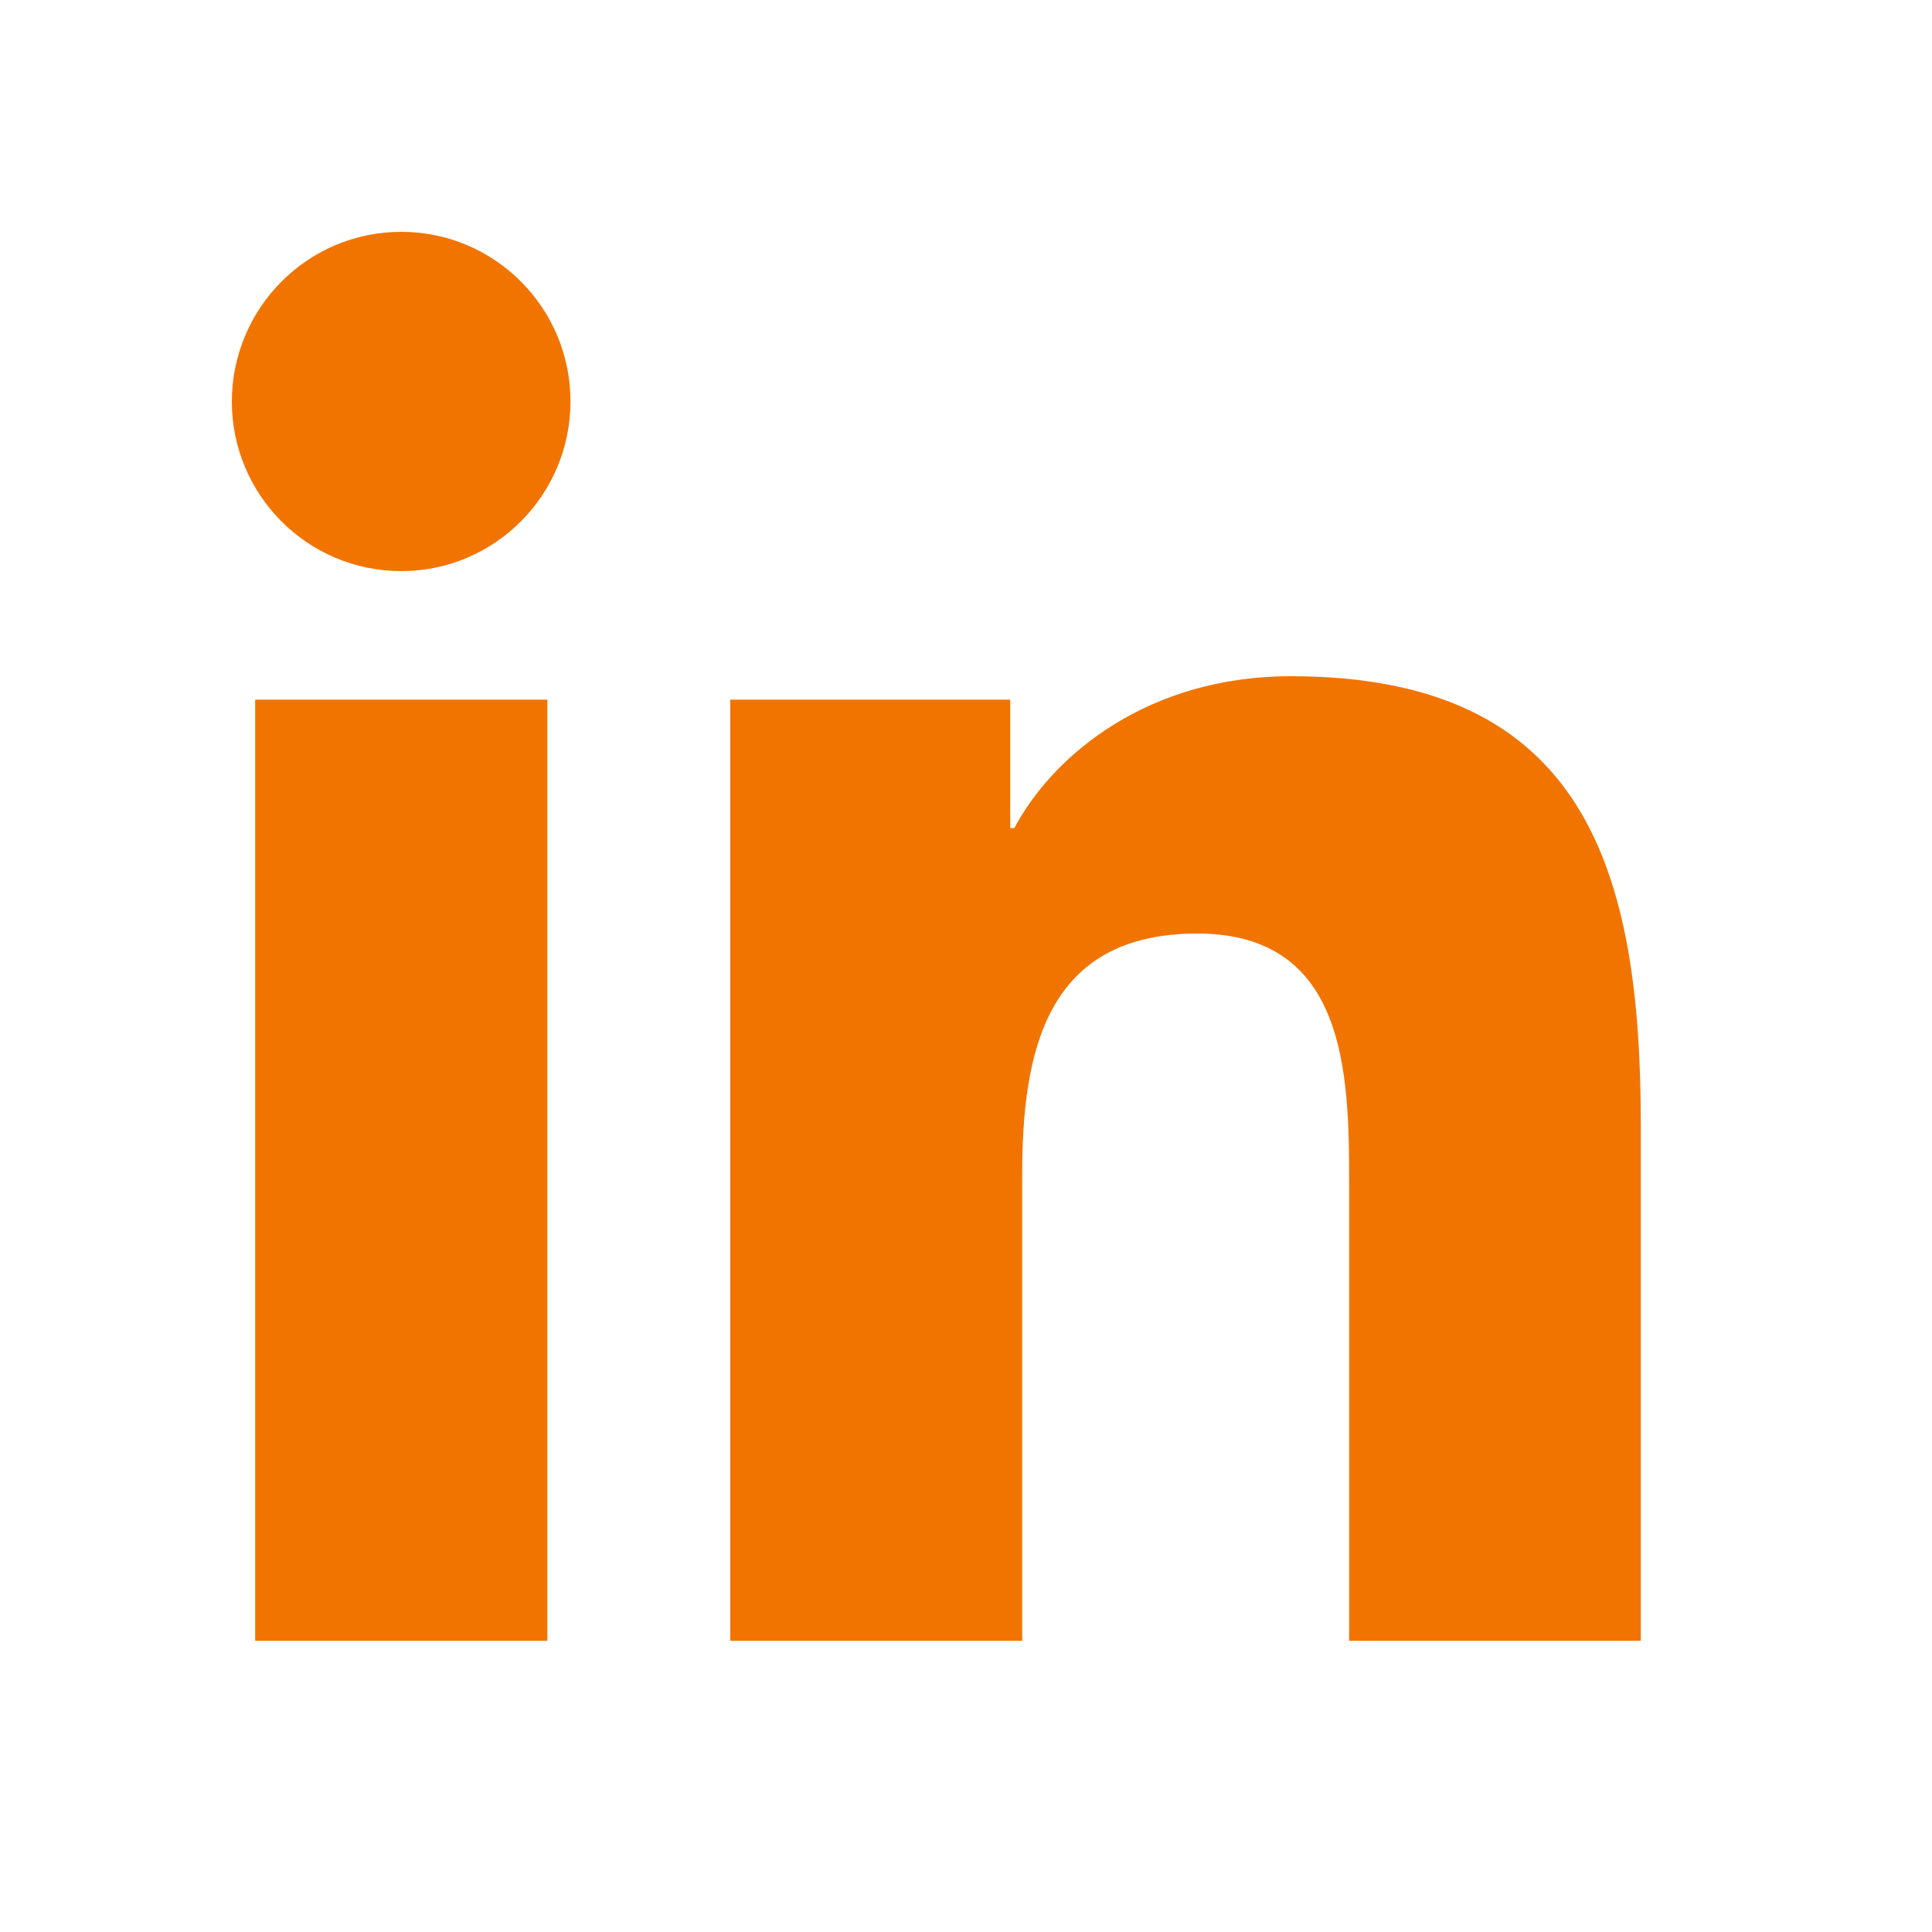 <svg width="25" height="25" viewBox="0 0 25 25" fill="none" xmlns="http://www.w3.org/2000/svg">
<path d="M3.302 9.053H7.083V21.232H3.302V9.053ZM5.193 3C6.403 3 7.382 3.985 7.382 5.193C7.382 6.405 6.403 7.39 5.193 7.39C3.979 7.39 3 6.405 3 5.193C3.004 3.985 3.979 3 5.193 3ZM9.454 21.232H13.227V15.209C13.227 13.621 13.526 12.08 15.492 12.08C17.428 12.08 17.458 13.898 17.458 15.311V21.232H21.232V14.553C21.232 11.273 20.524 8.75 16.702 8.75C14.864 8.75 13.632 9.762 13.125 10.716H13.072V9.053H9.45V21.232H9.454Z" fill="#F27400"/>
</svg>
